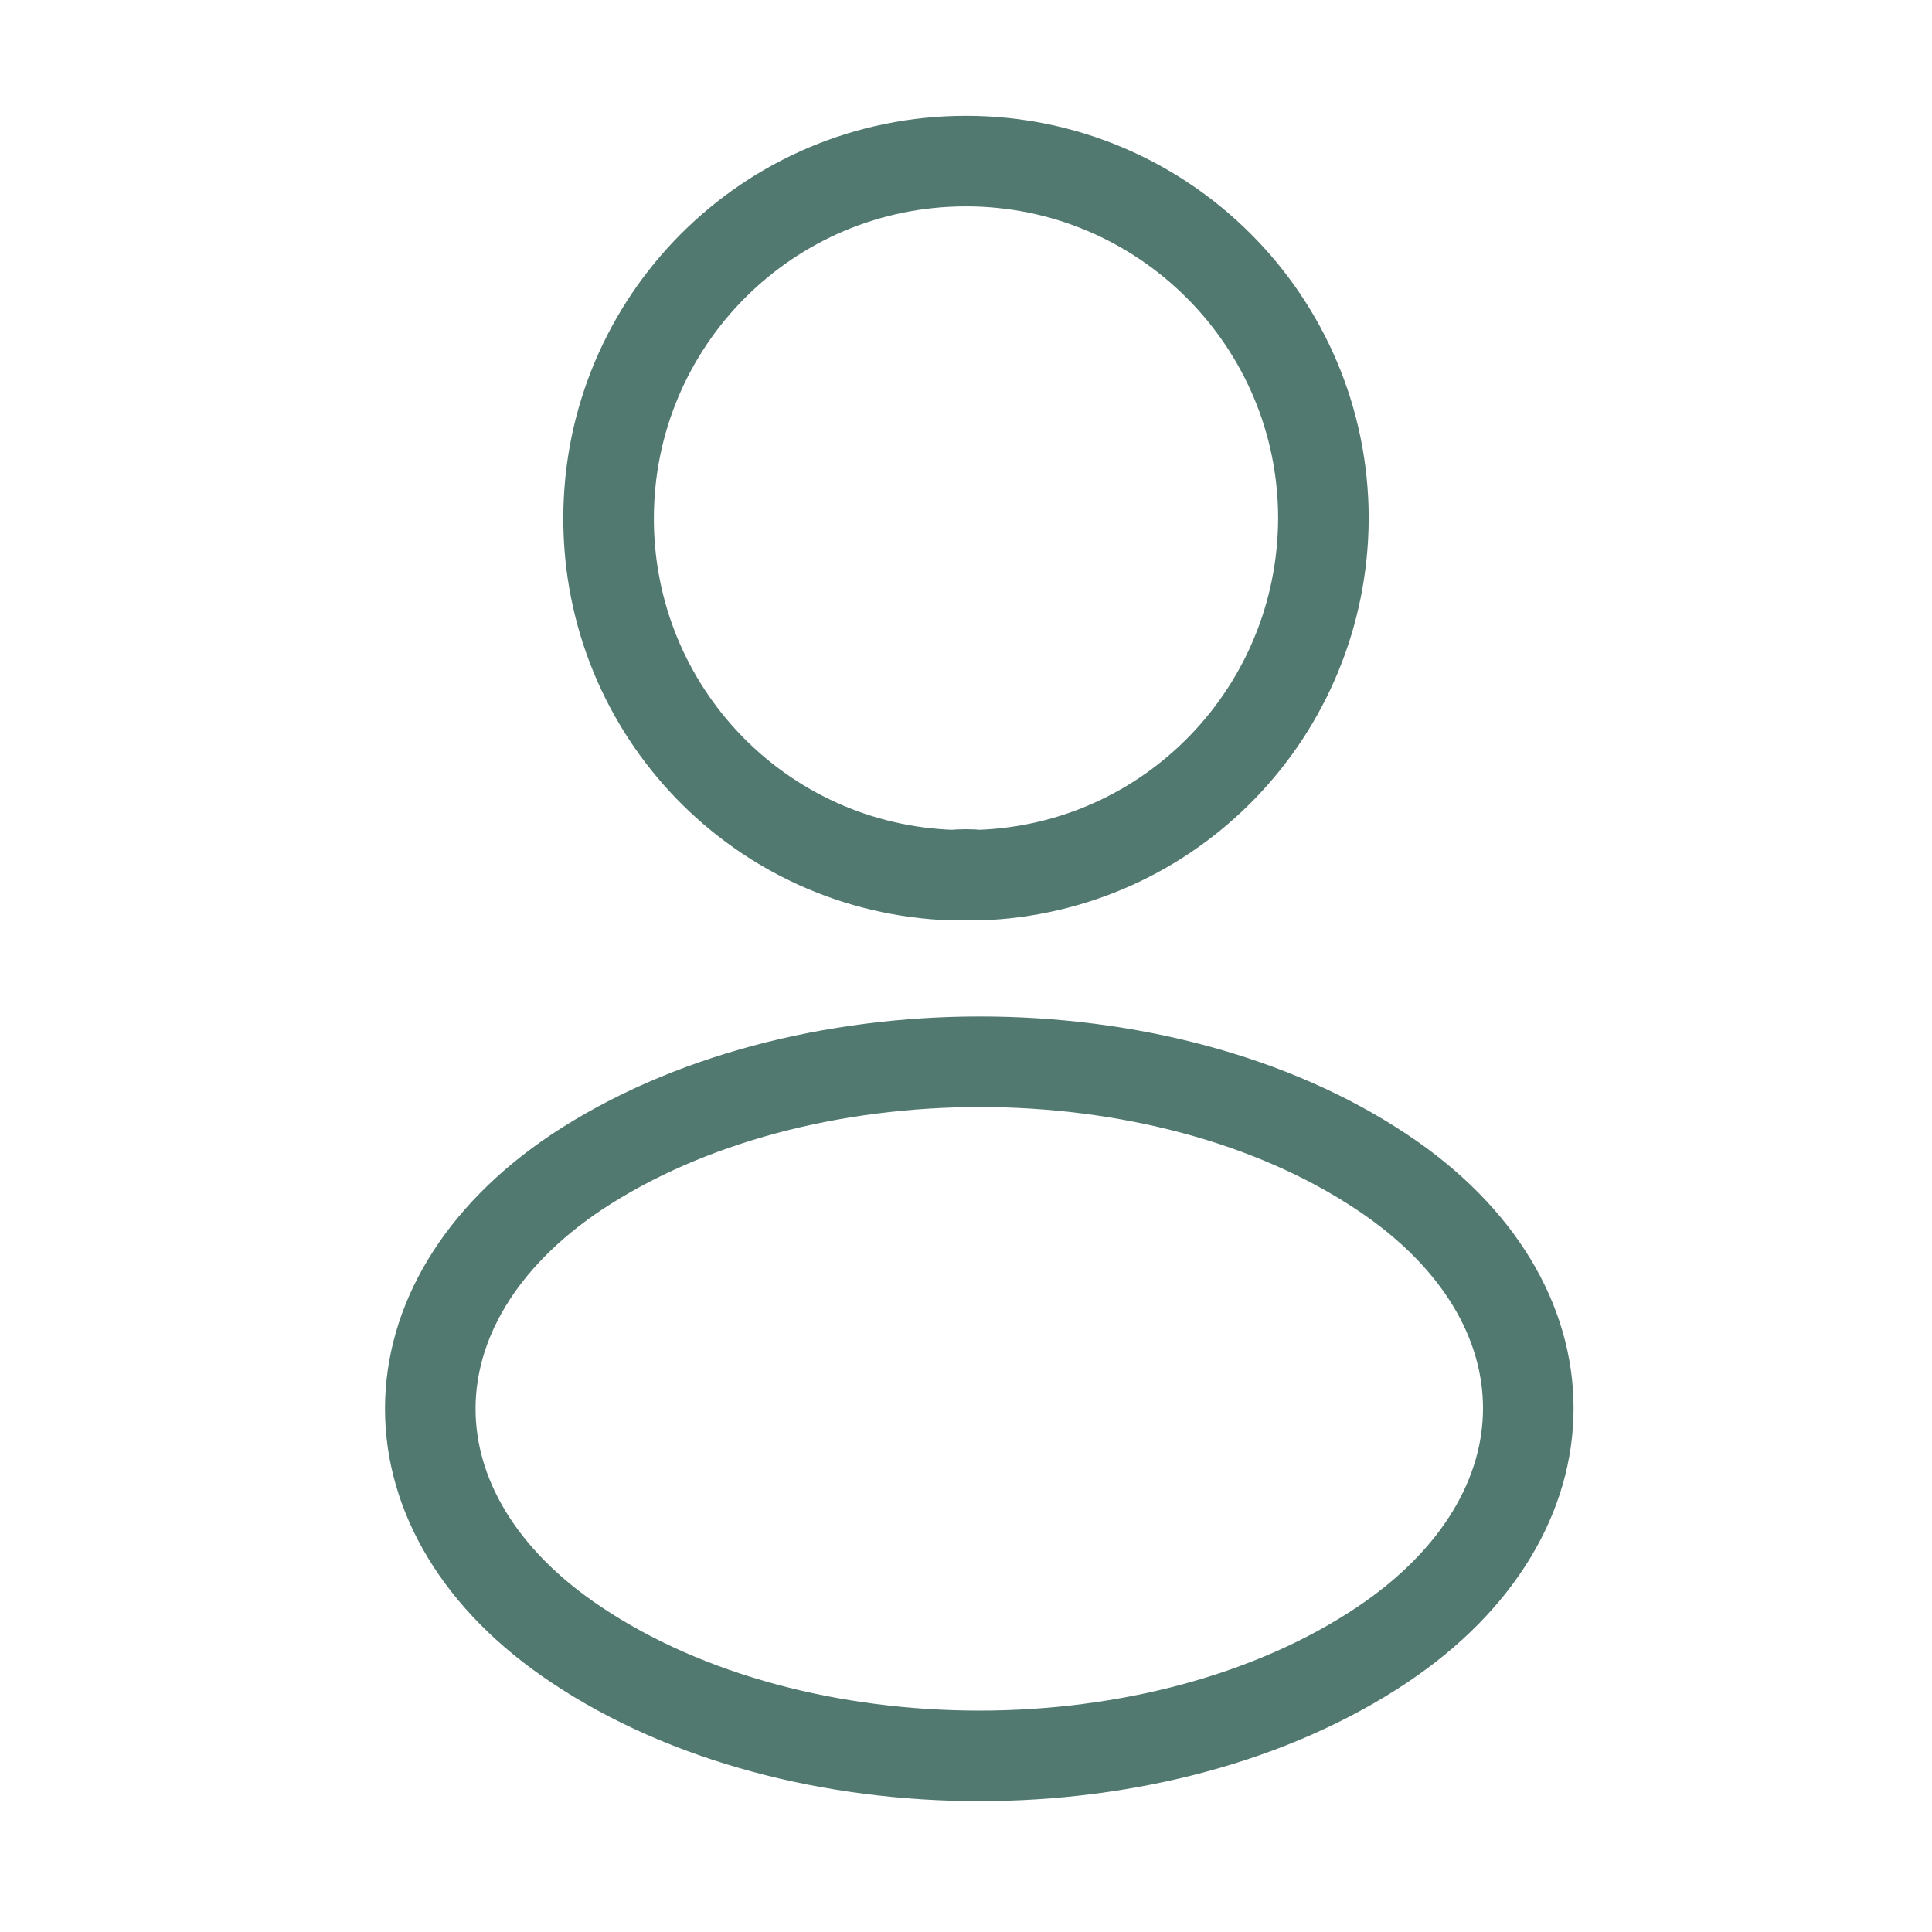 <svg width="32" height="32" viewBox="0 0 32 32" fill="none" xmlns="http://www.w3.org/2000/svg">
<path d="M16.213 14.495C16.08 14.481 15.92 14.481 15.774 14.495C12.6 14.388 10.08 11.788 10.08 8.588C10.08 5.321 12.72 2.668 16 2.668C19.267 2.668 21.92 5.321 21.92 8.588C21.907 11.788 19.387 14.388 16.213 14.495Z" stroke="#52796F" stroke-width="1.5" stroke-linecap="round" stroke-linejoin="round"/>
<path d="M9.547 19.416C6.32 21.576 6.32 25.096 9.547 27.243C13.213 29.696 19.227 29.696 22.893 27.243C26.12 25.083 26.12 21.563 22.893 19.416C19.24 16.976 13.227 16.976 9.547 19.416Z" stroke="#52796F" stroke-width="1.5" stroke-linecap="round" stroke-linejoin="round"/>
</svg>
